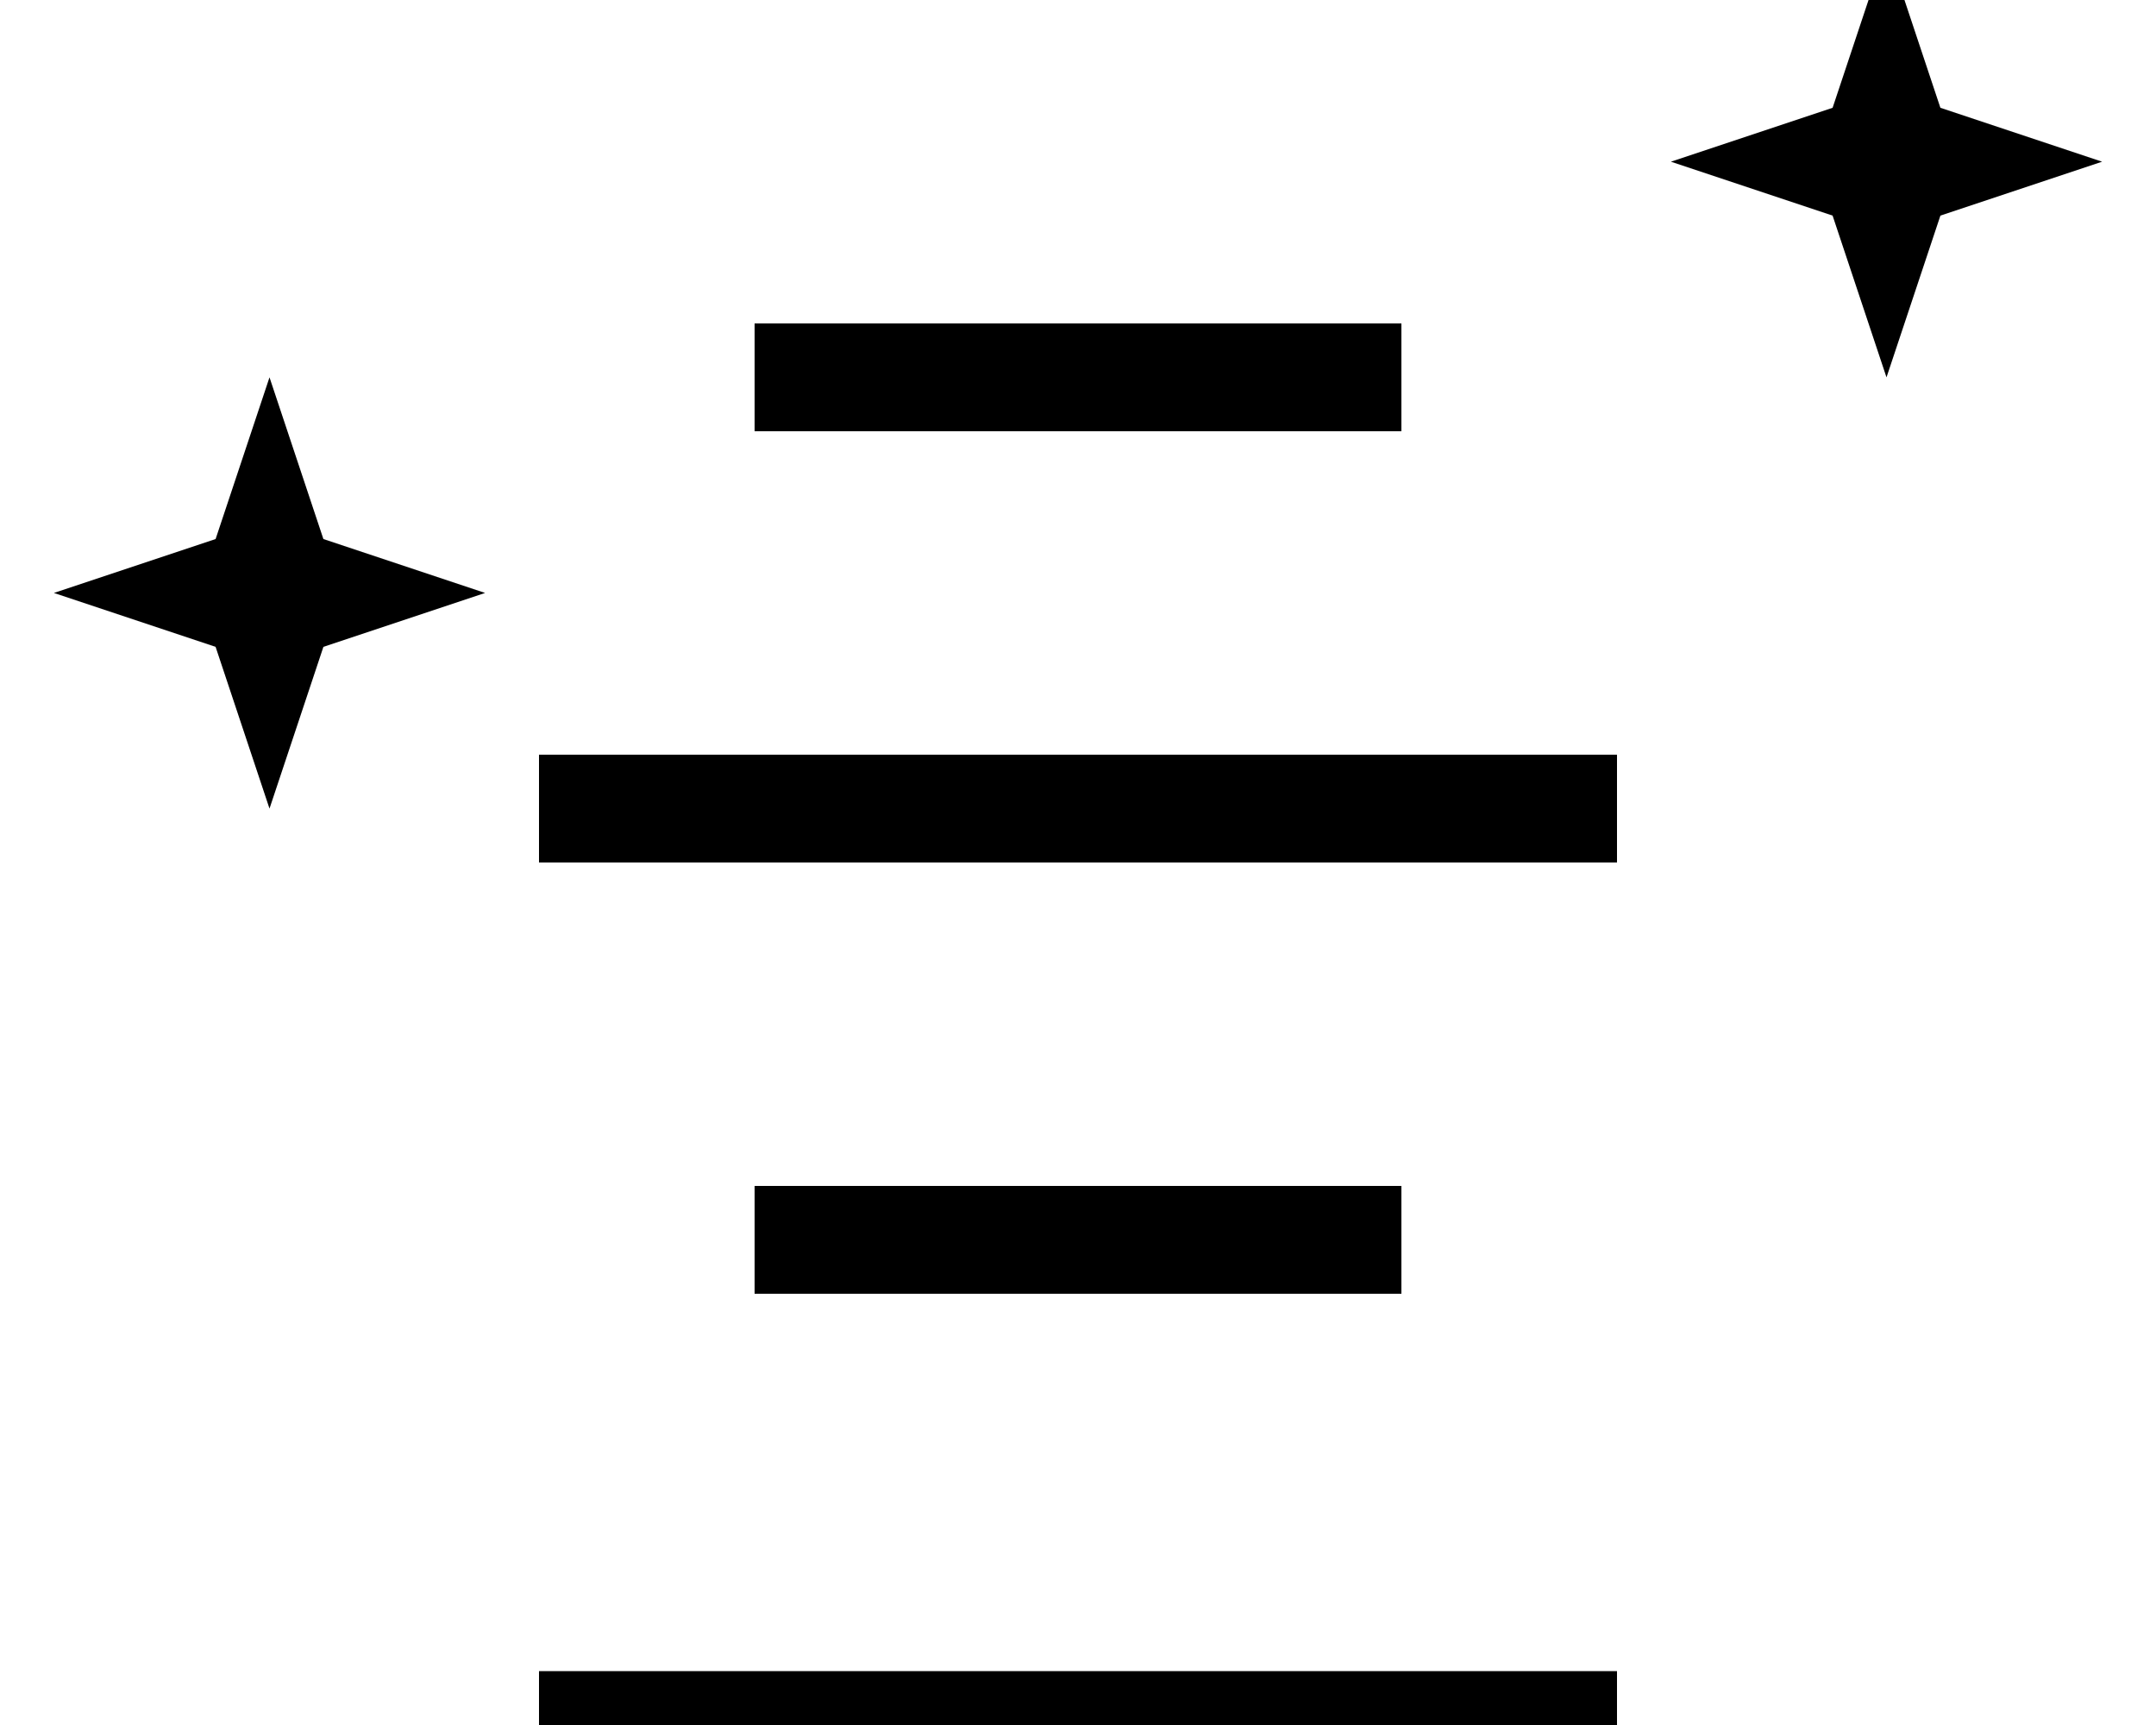 <svg fill="currentColor" xmlns="http://www.w3.org/2000/svg" viewBox="0 0 640 512"><!--! Font Awesome Pro 7.1.0 by @fontawesome - https://fontawesome.com License - https://fontawesome.com/license (Commercial License) Copyright 2025 Fonticons, Inc. --><path fill="currentColor" d="M272-32l112 0 0 32-128 0 0-32 16 0zM240 96l176 0 0 32-192 0 0-32 16 0zM176 224l304 0 0 32-320 0 0-32 16 0zm64 128l176 0 0 32-192 0 0-32 16 0zM96 160l48 16-48 16-16 48-16-48-48-16 48-16 16-48 16 48zM624 48l-48 16-16 48-16-48-48-16 48-16 16-48 16 48 48 16zM480 496l0 48-320 0 0-48 320 0z"/></svg>
